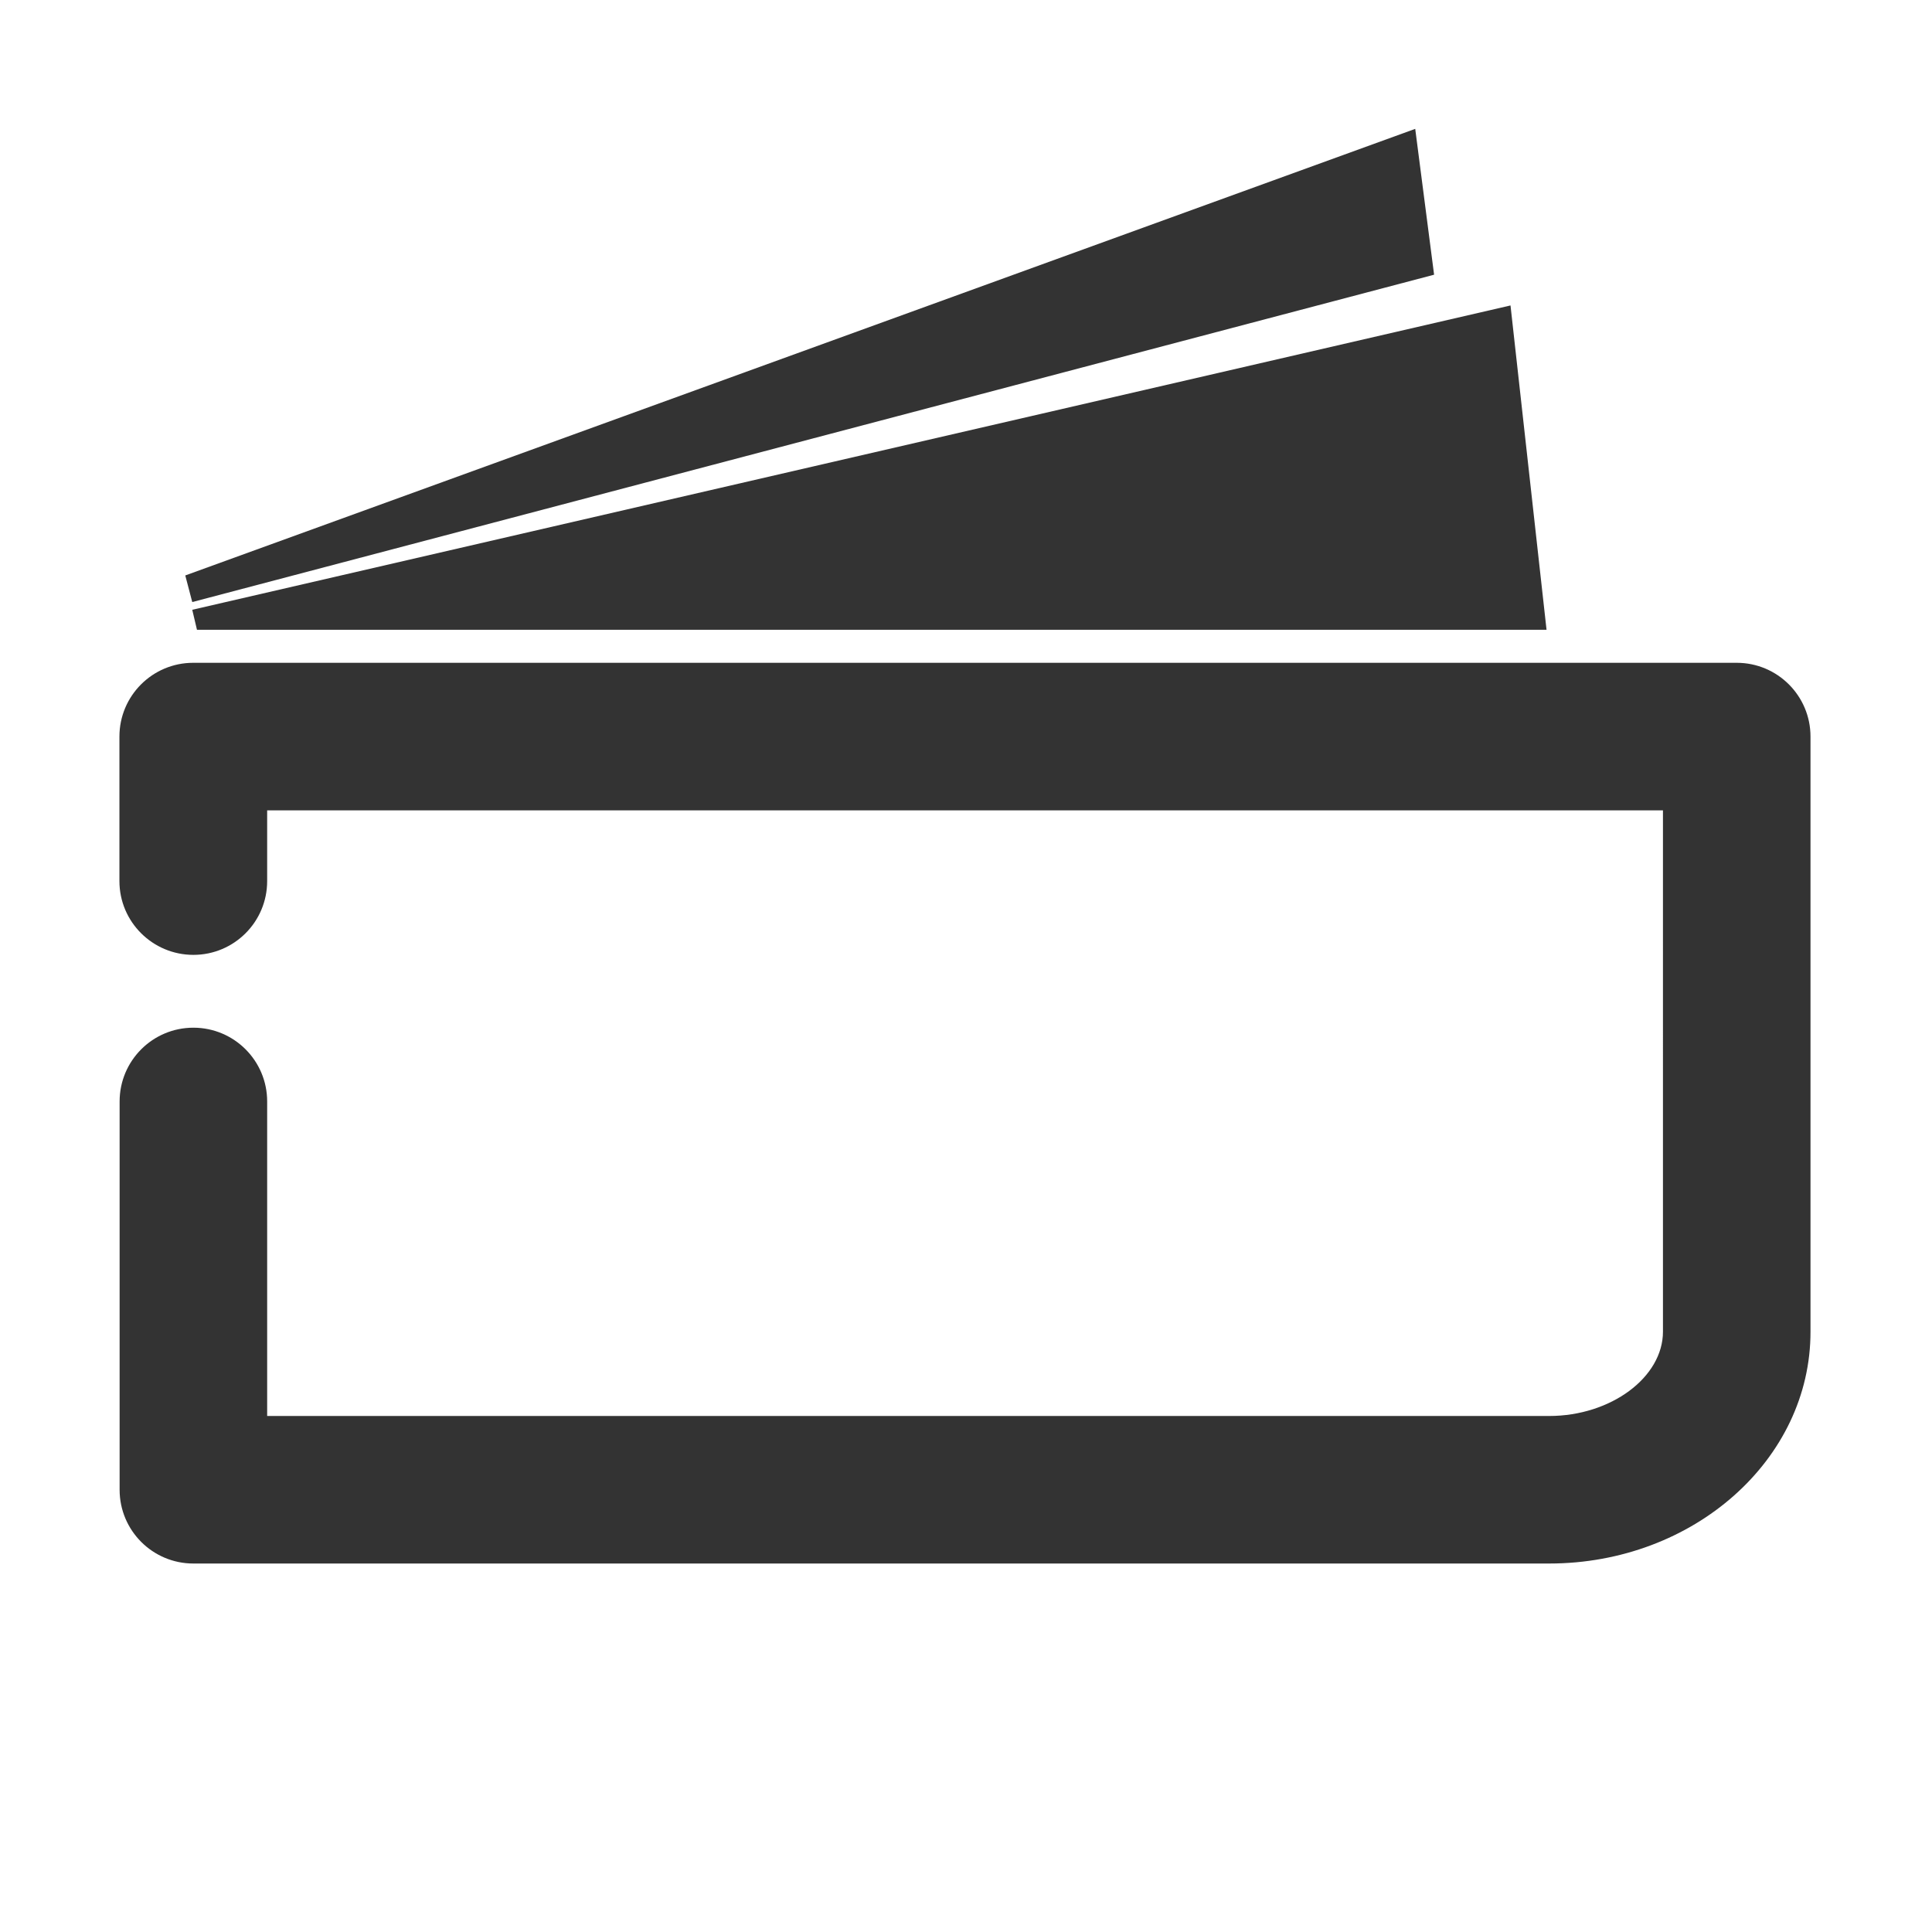 <?xml version="1.0" standalone="no"?><!DOCTYPE svg PUBLIC "-//W3C//DTD SVG 1.1//EN" "http://www.w3.org/Graphics/SVG/1.1/DTD/svg11.dtd"><svg class="icon" width="200px" height="200.00px" viewBox="0 0 1024 1024" version="1.1" xmlns="http://www.w3.org/2000/svg"><path fill="#333333" d="M821.1 828.7H102.5c-21.6 0-39.1-17.5-39.1-39.1V583.8c0-21.6 17.5-39.1 39.1-39.1s39.1 17.5 39.1 39.1v166.7h679.5c32.7 0 60.3-20.5 60.3-44.7V429.5H141.6V467c0 21.6-17.5 39.1-39.1 39.1S63.3 488.6 63.3 467v-76.6c0-21.6 17.5-39.1 39.1-39.1h818.1c21.6 0 39.1 17.5 39.1 39.1v315.4c0.1 67.8-62 122.9-138.5 122.9zM98.2 305L750.1 68.3l10 77.3-658.2 173.5zM819.7 333.8l-19.1-171.9-698.7 161.3 2.5 10.6z"  /></svg>